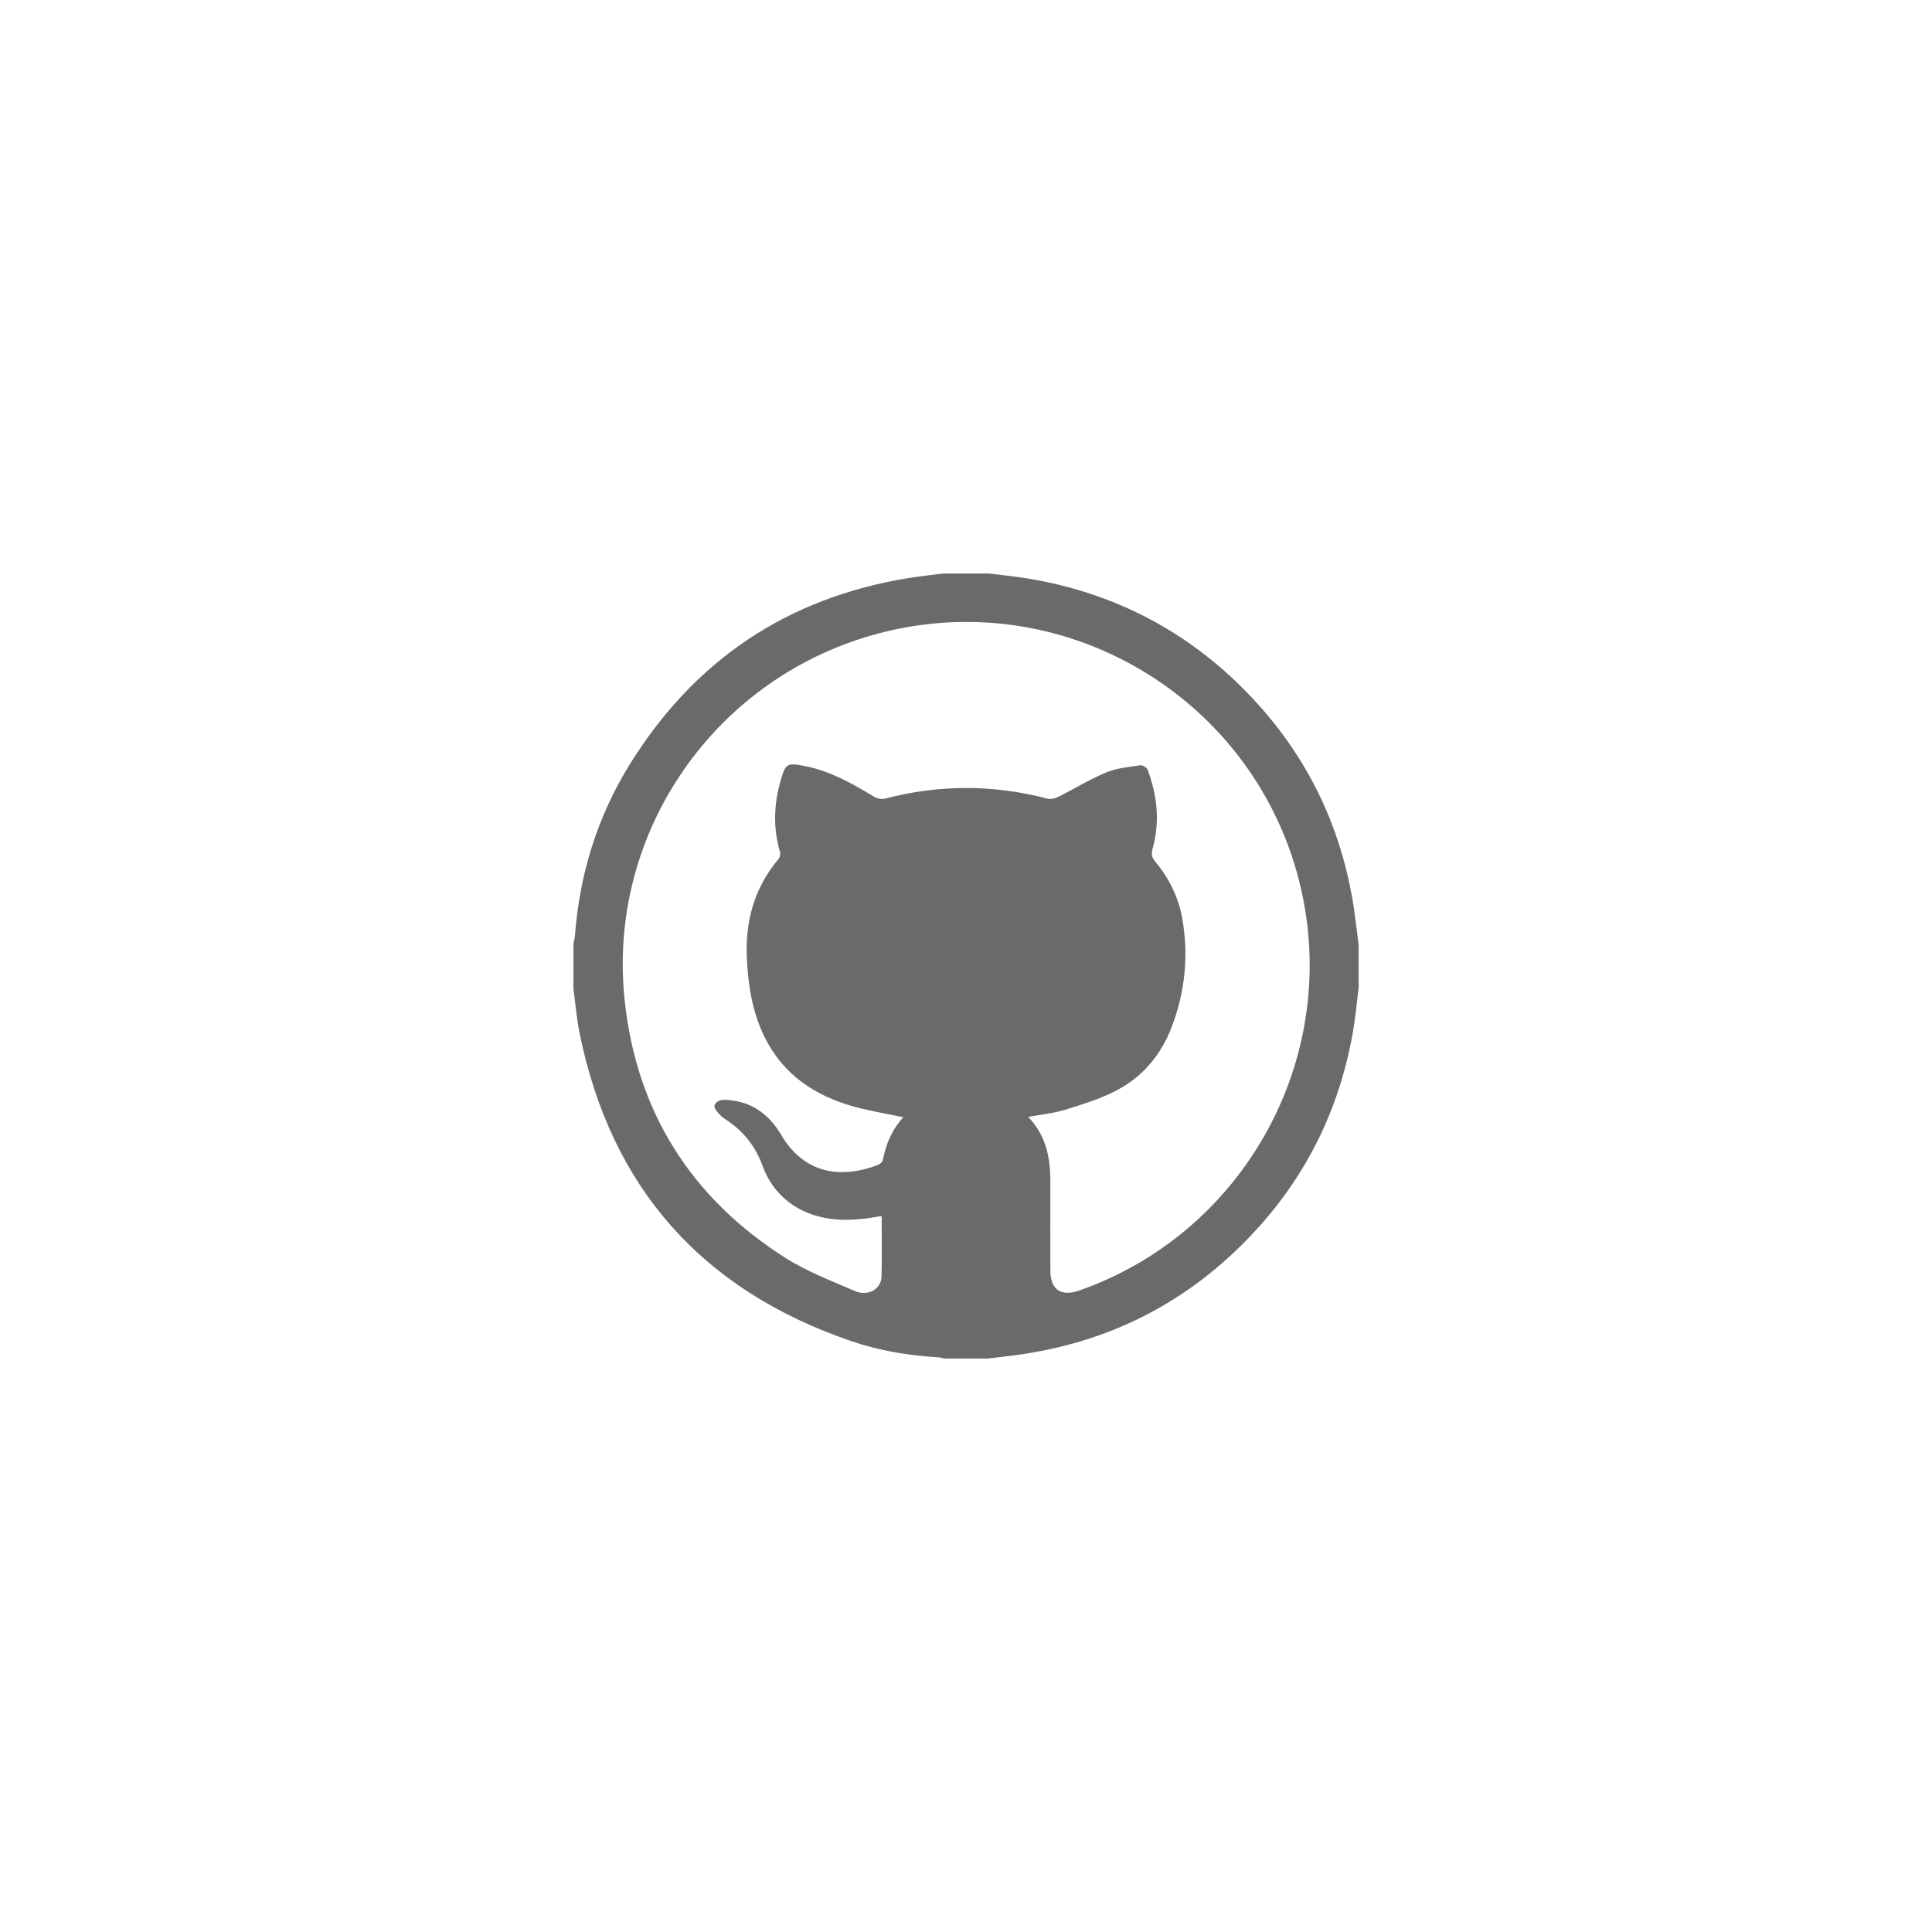 <?xml version="1.0" encoding="utf-8"?>
<!-- Generator: Adobe Illustrator 16.0.0, SVG Export Plug-In . SVG Version: 6.00 Build 0)  -->
<!DOCTYPE svg PUBLIC "-//W3C//DTD SVG 1.0//EN" "http://www.w3.org/TR/2001/REC-SVG-20010904/DTD/svg10.dtd">
<svg version="1.0" id="Layer_1" xmlns="http://www.w3.org/2000/svg" xmlns:xlink="http://www.w3.org/1999/xlink" x="0px" y="0px"
	 width="45px" height="45px" viewBox="0 0 45 45" enable-background="new 0 0 45 45" xml:space="preserve">
<g>
	<path fill="#6A6A6A" d="M31.645,22c0,0.333,0,0.667,0,1c-0.039,0.318-0.066,0.636-0.119,0.952
		c-0.289,1.749-1.014,3.297-2.197,4.616c-1.477,1.646-3.311,2.642-5.498,2.971c-0.275,0.042-0.555,0.07-0.83,0.105
		c-0.333,0-0.667,0-1,0c-0.052-0.011-0.103-0.026-0.156-0.03c-0.685-0.042-1.361-0.152-2.009-0.374
		c-3.479-1.186-5.606-3.571-6.338-7.182c-0.068-0.338-0.095-0.682-0.141-1.021c0-0.357,0-0.714,0-1.072
		c0.011-0.052,0.028-0.102,0.033-0.154c0.106-1.442,0.522-2.79,1.284-4.017c1.507-2.426,3.675-3.877,6.5-4.332
		c0.263-0.042,0.527-0.07,0.791-0.104c0.357,0,0.714,0,1.072,0c0.305,0.039,0.612,0.068,0.914,0.118
		c1.922,0.321,3.586,1.156,4.969,2.528c1.447,1.436,2.322,3.167,2.62,5.187C31.579,21.459,31.607,21.729,31.645,22z M20.535,28.323
		c-0.129,0.021-0.234,0.041-0.339,0.055c-0.112,0.015-0.225,0.022-0.338,0.029c-0.958,0.054-1.778-0.371-2.1-1.261
		c-0.163-0.449-0.452-0.815-0.869-1.08c-0.113-0.069-0.273-0.254-0.247-0.319c0.065-0.163,0.267-0.136,0.426-0.113
		c0.512,0.069,0.873,0.37,1.125,0.796c0.535,0.907,1.377,1.036,2.252,0.706c0.048-0.019,0.108-0.069,0.117-0.114
		c0.072-0.373,0.214-0.713,0.479-1c-0.386-0.08-0.76-0.143-1.124-0.239c-0.93-0.255-1.679-0.748-2.115-1.642
		c-0.279-0.572-0.376-1.187-0.406-1.814c-0.041-0.866,0.17-1.649,0.74-2.321c0.034-0.04,0.045-0.123,0.029-0.175
		c-0.161-0.548-0.139-1.093,0.014-1.637c0.116-0.415,0.151-0.435,0.583-0.348c0.582,0.117,1.088,0.403,1.588,0.706
		c0.071,0.043,0.181,0.072,0.258,0.051c1.266-0.333,2.529-0.331,3.792-0.001c0.078,0.021,0.183-0.008,0.259-0.047
		c0.373-0.186,0.728-0.407,1.11-0.565c0.246-0.102,0.525-0.125,0.795-0.165c0.051-0.008,0.148,0.054,0.166,0.104
		c0.225,0.6,0.291,1.214,0.117,1.837c-0.035,0.124-0.021,0.206,0.061,0.304c0.322,0.385,0.541,0.827,0.629,1.322
		c0.152,0.863,0.066,1.707-0.244,2.524c-0.256,0.672-0.701,1.194-1.345,1.512c-0.363,0.181-0.759,0.304-1.149,0.423
		c-0.267,0.082-0.551,0.108-0.849,0.164c0.419,0.438,0.516,0.959,0.515,1.516c-0.002,0.684-0.002,1.367,0,2.053
		c0,0.452,0.242,0.624,0.672,0.475c3.762-1.318,5.993-5.233,5.213-9.14c-0.901-4.504-5.416-7.331-9.857-6.173
		c-3.812,0.993-6.354,4.613-5.945,8.535c0.271,2.601,1.541,4.617,3.748,6.019c0.502,0.318,1.071,0.535,1.621,0.772
		c0.303,0.129,0.606-0.047,0.615-0.334C20.546,29.271,20.535,28.809,20.535,28.323z"/>
</g>
</svg>
